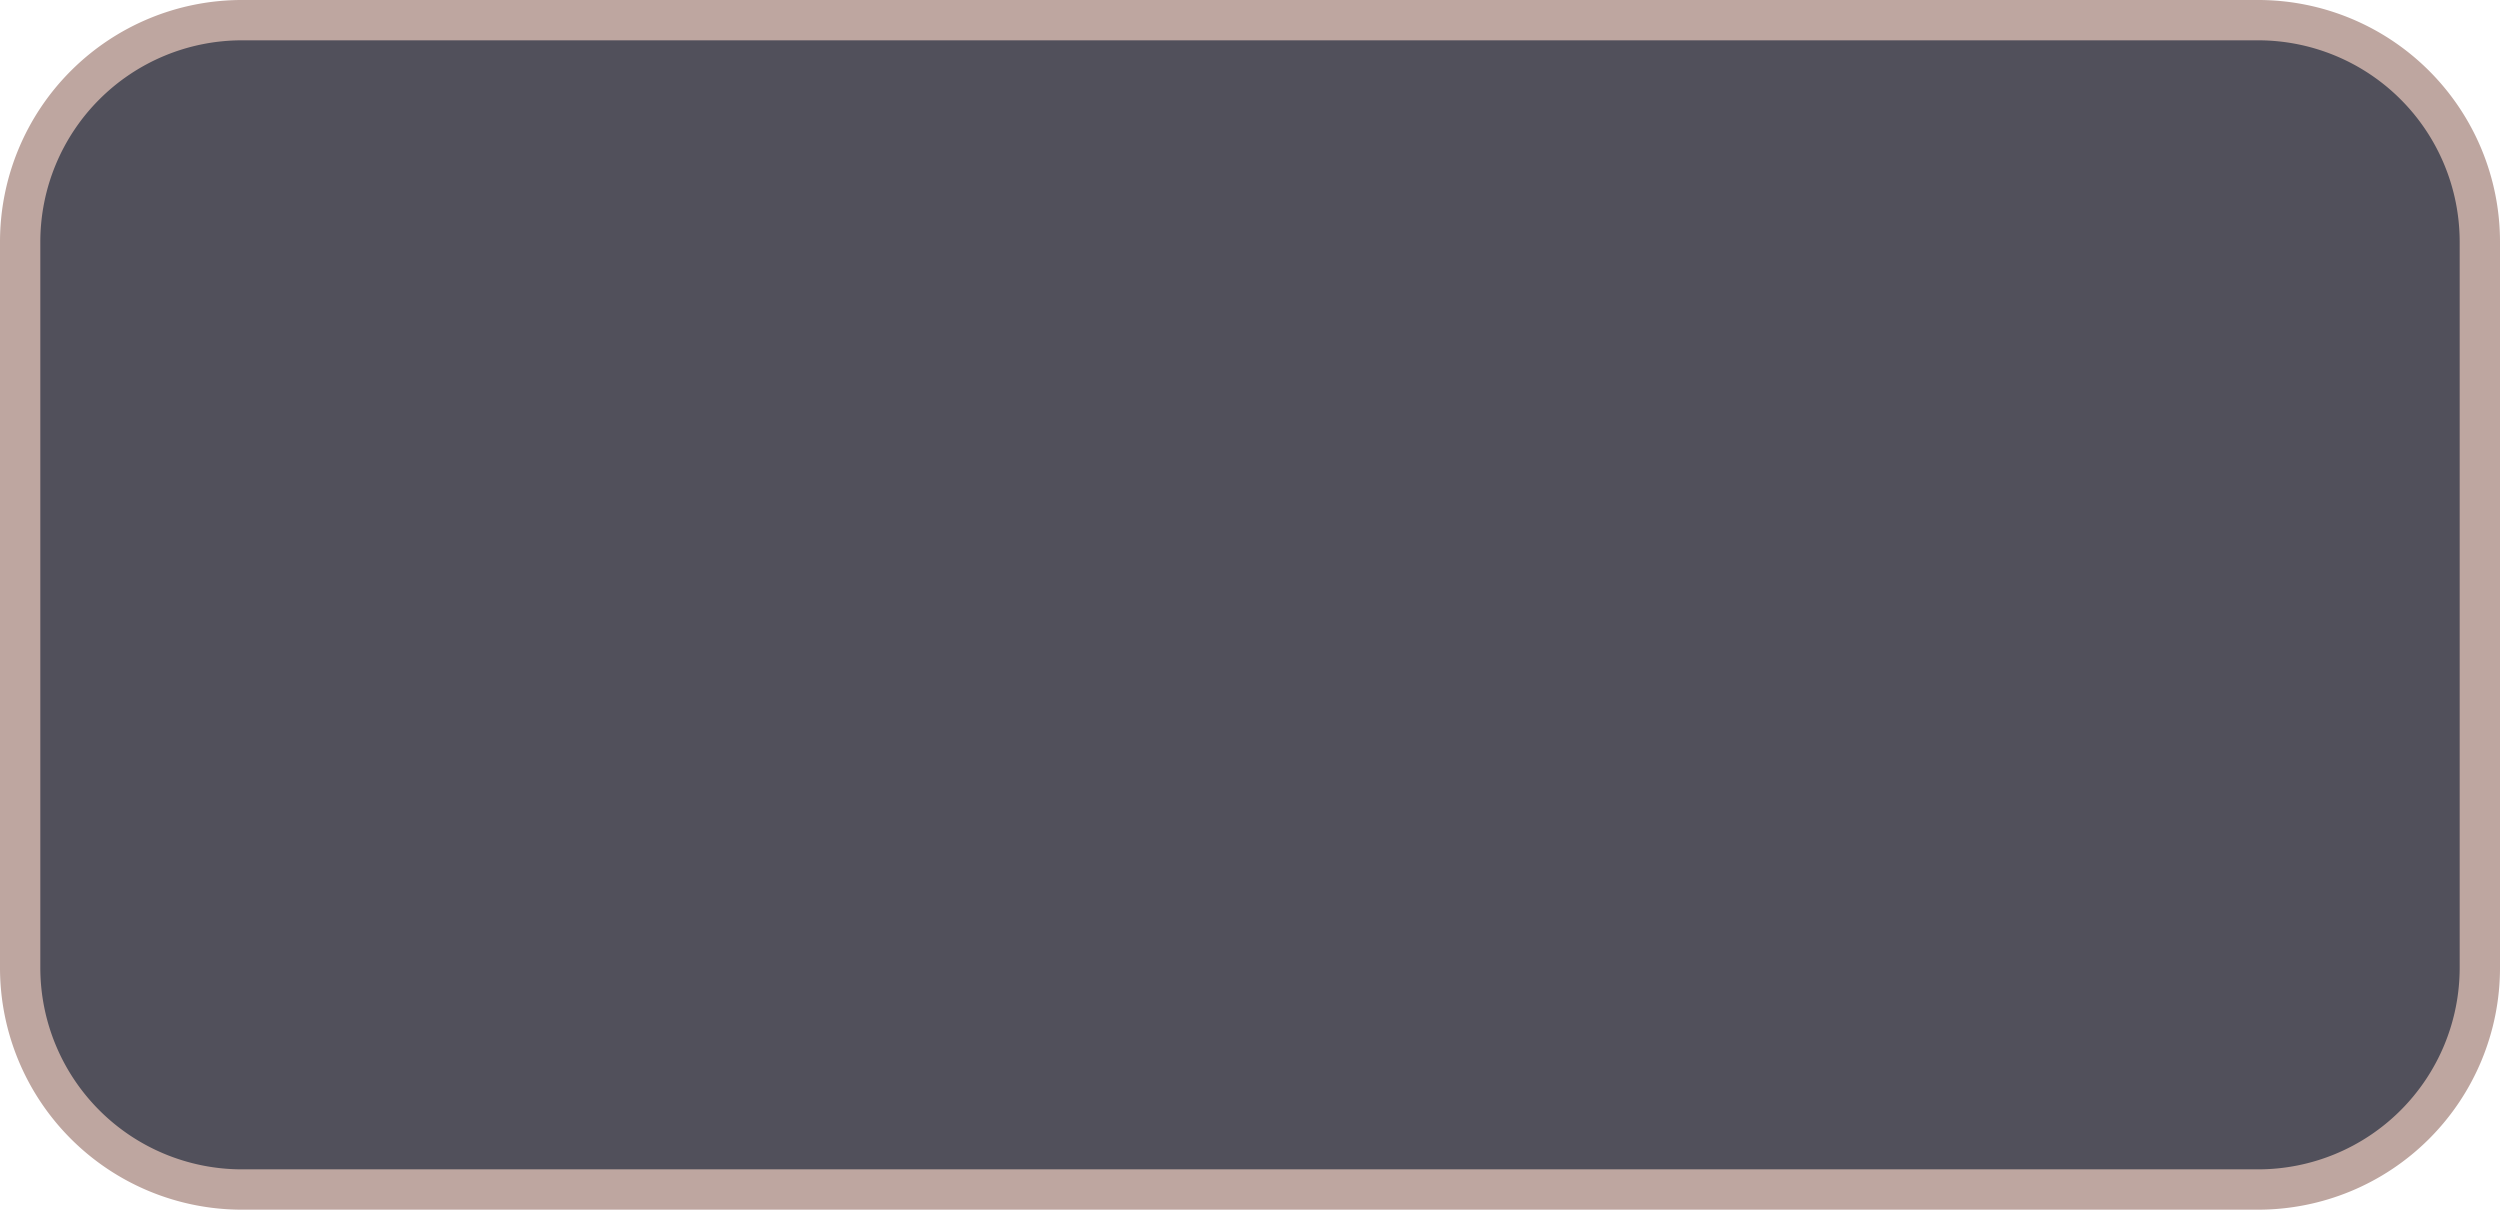 ﻿<?xml version="1.0" encoding="utf-8"?>
<svg version="1.1" xmlns:xlink="http://www.w3.org/1999/xlink" width="62px" height="30px" xmlns="http://www.w3.org/2000/svg">
  <g transform="matrix(1 0 0 1 -15 -29 )">
    <path d="M 15.5 35  A 5.5 5.5 0 0 1 21 29.5 L 71 29.5  A 5.5 5.5 0 0 1 76.5 35 L 76.5 53  A 5.5 5.5 0 0 1 71 58.5 L 21 58.5  A 5.5 5.5 0 0 1 15.5 53 L 15.5 35  Z " fill-rule="nonzero" fill="#51505b" stroke="none" />
    <path d="M 15.5 35  A 5.5 5.5 0 0 1 21 29.5 L 71 29.5  A 5.5 5.5 0 0 1 76.5 35 L 76.5 53  A 5.5 5.5 0 0 1 71 58.5 L 21 58.5  A 5.5 5.5 0 0 1 15.5 53 L 15.5 35  Z " stroke-width="1" stroke="#bea6a0" fill="none" />
  </g>
</svg>